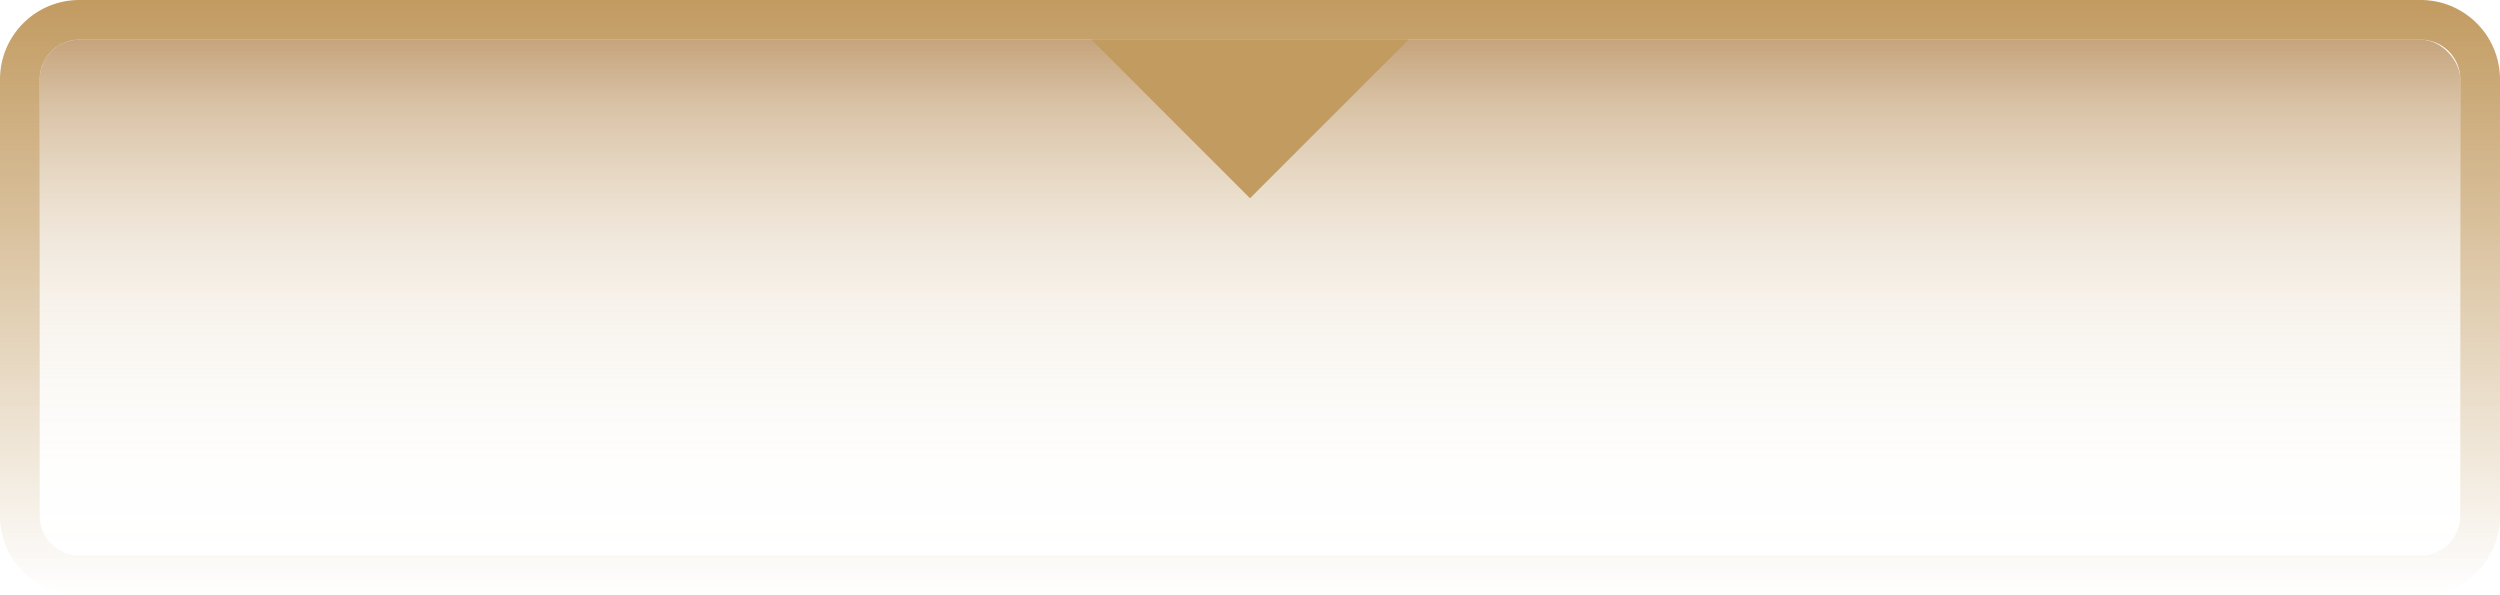 <svg id="圖層_1" data-name="圖層 1" xmlns="http://www.w3.org/2000/svg" xmlns:xlink="http://www.w3.org/1999/xlink" viewBox="0 0 157.5 37.5"><defs><style>.cls-1{fill:url(#linear-gradient);}.cls-2{opacity:0.7;fill:url(#linear-gradient-2);}.cls-3{fill:#c29b61;}</style><linearGradient id="linear-gradient" x1="78.75" x2="78.75" y2="37.5" gradientUnits="userSpaceOnUse"><stop offset="0" stop-color="#c29b61"/><stop offset="1" stop-color="#c29b61" stop-opacity="0"/></linearGradient><linearGradient id="linear-gradient-2" x1="78.75" y1="35" x2="78.75" y2="2.5" gradientUnits="userSpaceOnUse"><stop offset="0" stop-color="#c29b61" stop-opacity="0"/><stop offset="0.19" stop-color="#c29a60" stop-opacity="0.02"/><stop offset="0.34" stop-color="#c0995f" stop-opacity="0.08"/><stop offset="0.48" stop-color="#be965c" stop-opacity="0.17"/><stop offset="0.62" stop-color="#bb9258" stop-opacity="0.31"/><stop offset="0.74" stop-color="#b88d53" stop-opacity="0.49"/><stop offset="0.87" stop-color="#b3864d" stop-opacity="0.71"/><stop offset="0.98" stop-color="#ae7f46" stop-opacity="0.96"/><stop offset="1" stop-color="#ad7e45"/></linearGradient></defs><title>slots-btn-up</title><path class="cls-1" d="M152.5,2.5A2.5,2.5,0,0,1,155,5V32.5a2.5,2.5,0,0,1-2.5,2.5H5a2.5,2.5,0,0,1-2.5-2.5V5A2.5,2.5,0,0,1,5,2.5H152.5m0-2.5H5A5,5,0,0,0,0,5V32.5a5,5,0,0,0,5,5H152.5a5,5,0,0,0,5-5V5a5,5,0,0,0-5-5Z"/><rect class="cls-2" x="2.5" y="2.5" width="152.5" height="32.5" rx="2.5"/><polygon class="cls-3" points="88.75 2.49 68.75 2.49 78.75 12.49 88.75 2.49"/></svg>